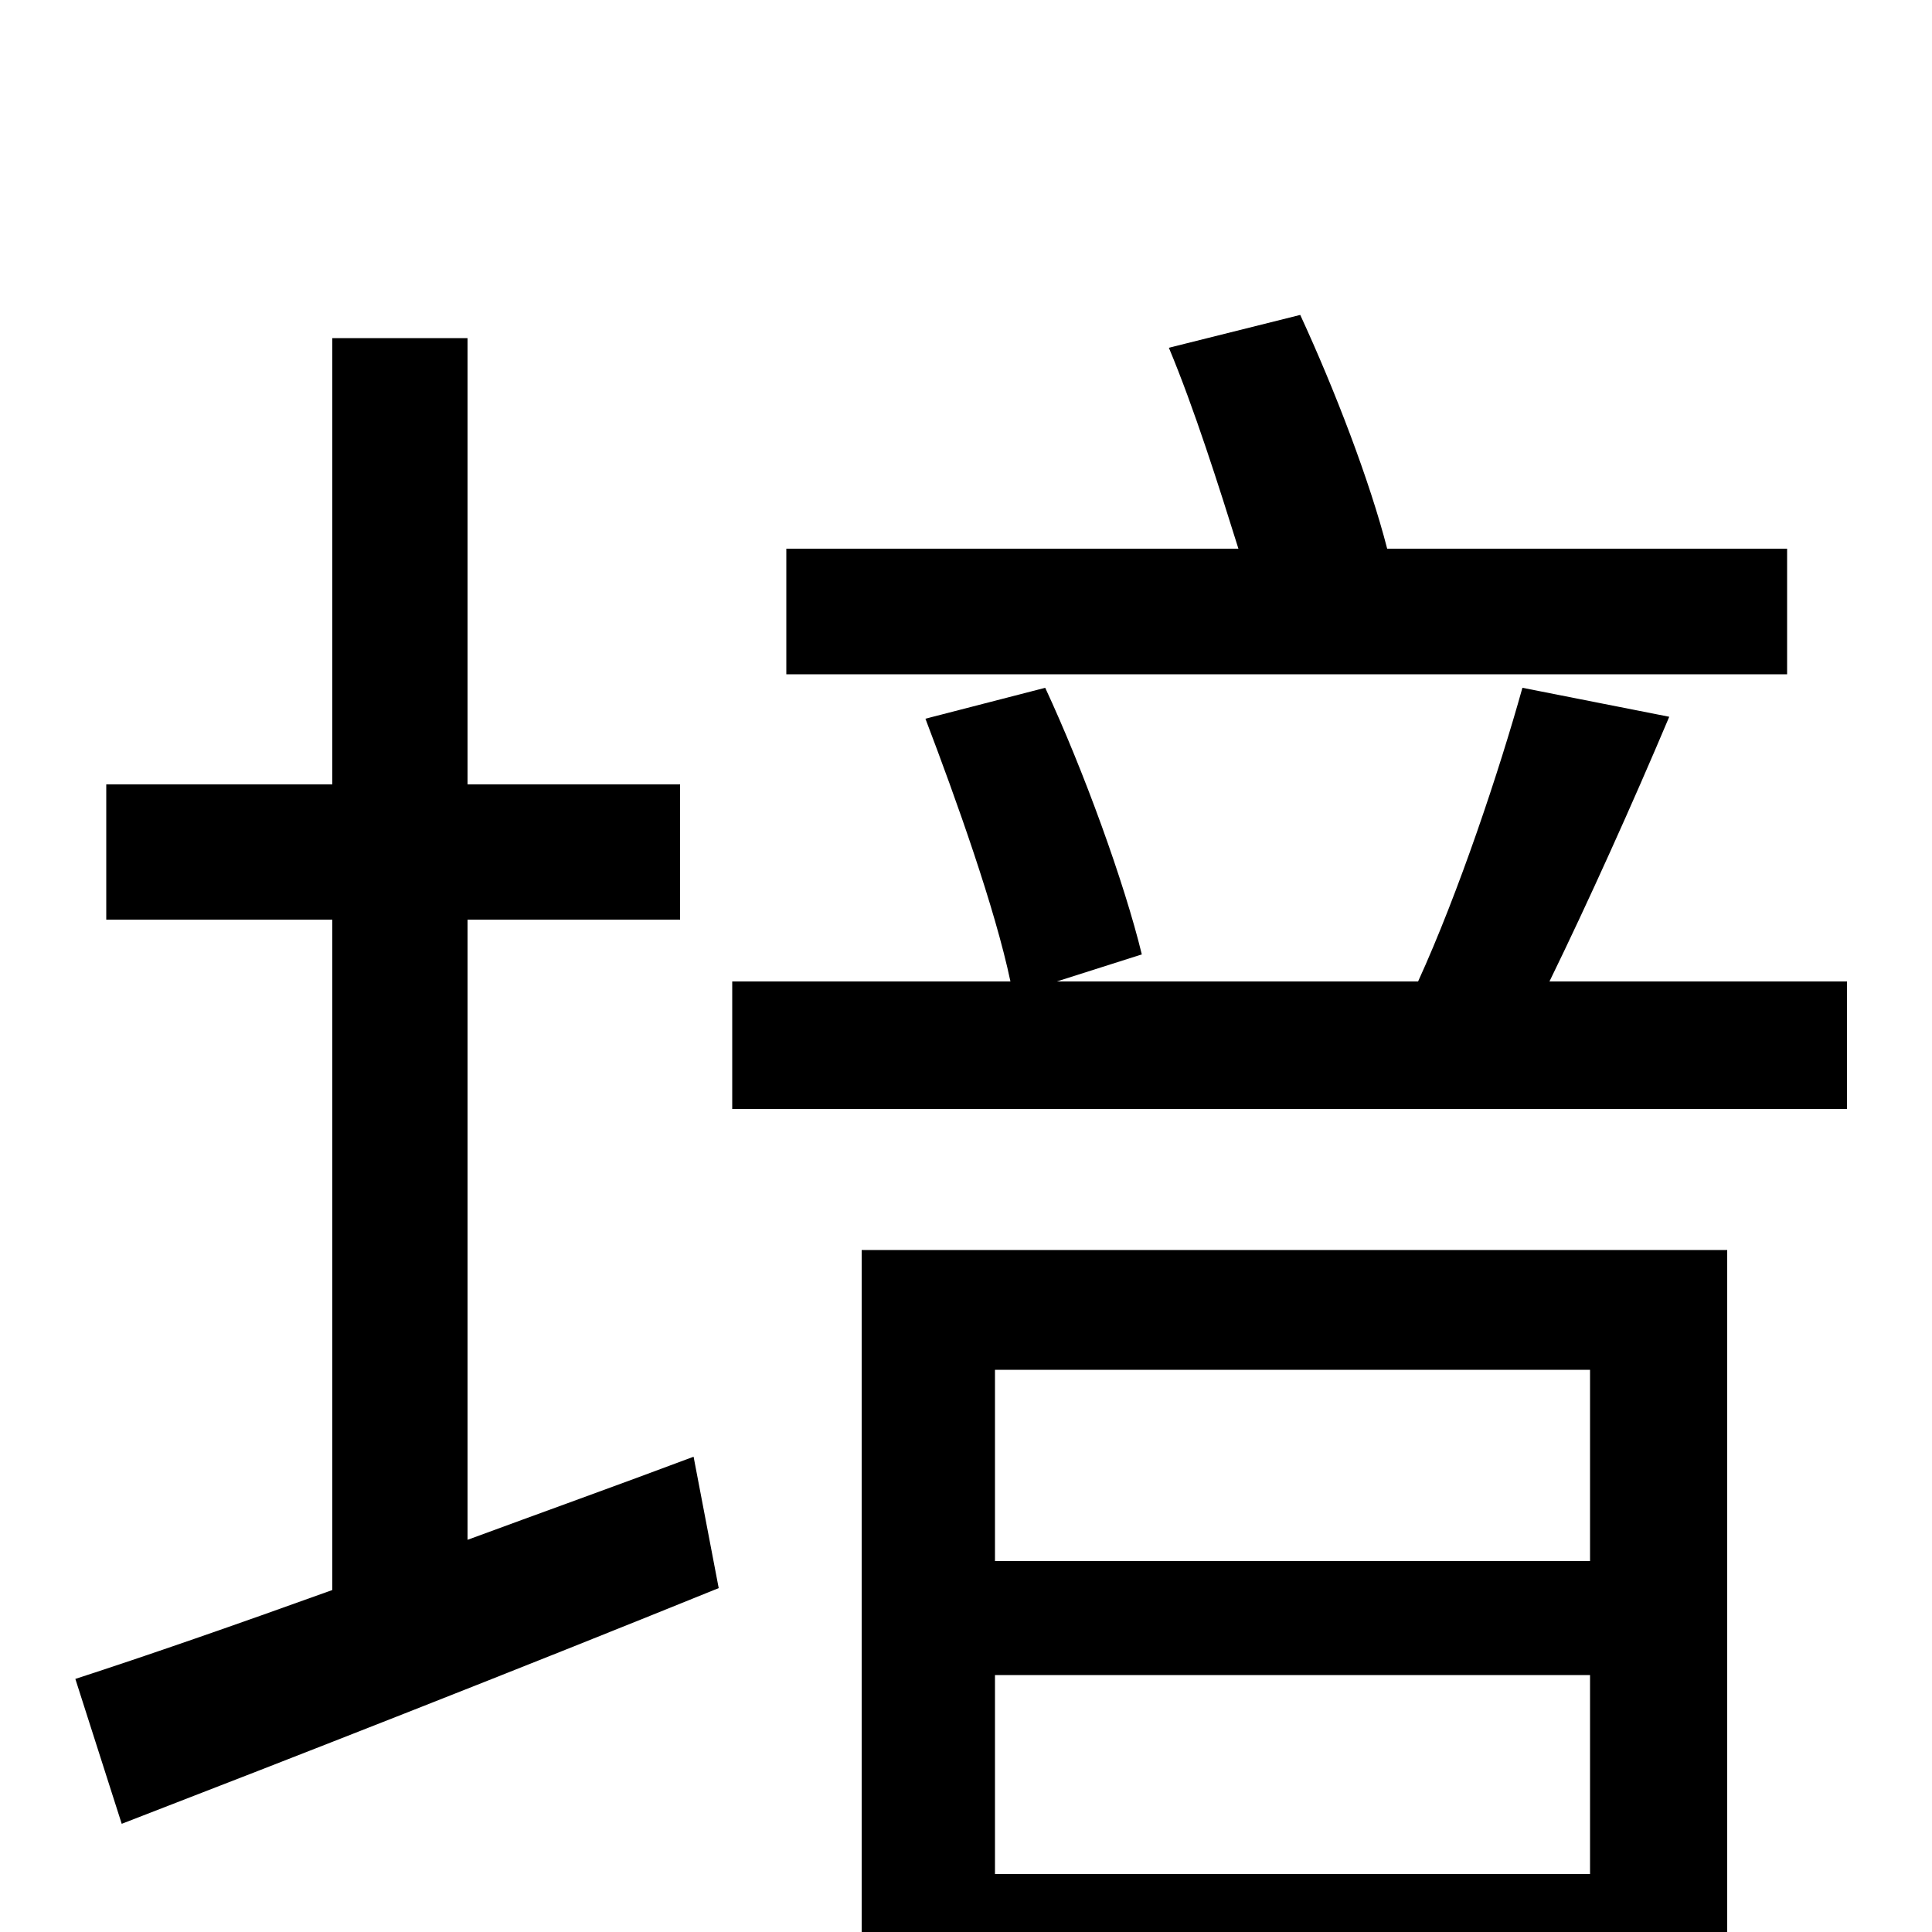 <svg xmlns="http://www.w3.org/2000/svg" viewBox="0 -1000 1000 1000">
	<path fill="#000000" d="M925 -716H718C709 -751 691 -798 673 -837L605 -820C618 -789 631 -748 641 -716H407V-651H925ZM242 -524H352V-594H242V-825H172V-594H55V-524H172V-177C122 -159 76 -143 39 -131L63 -56C151 -90 266 -135 372 -178L359 -246C319 -231 280 -217 242 -203ZM823 -291V-192H515V-291ZM515 -30V-133H823V-30ZM446 76H515V34H823V74H894V-353H446ZM802 -492C822 -533 845 -584 864 -629L788 -644C776 -601 755 -538 734 -492H547L591 -506C582 -543 561 -601 541 -644L479 -628C495 -586 515 -530 523 -492H379V-426H956V-492Z"/>
</svg>